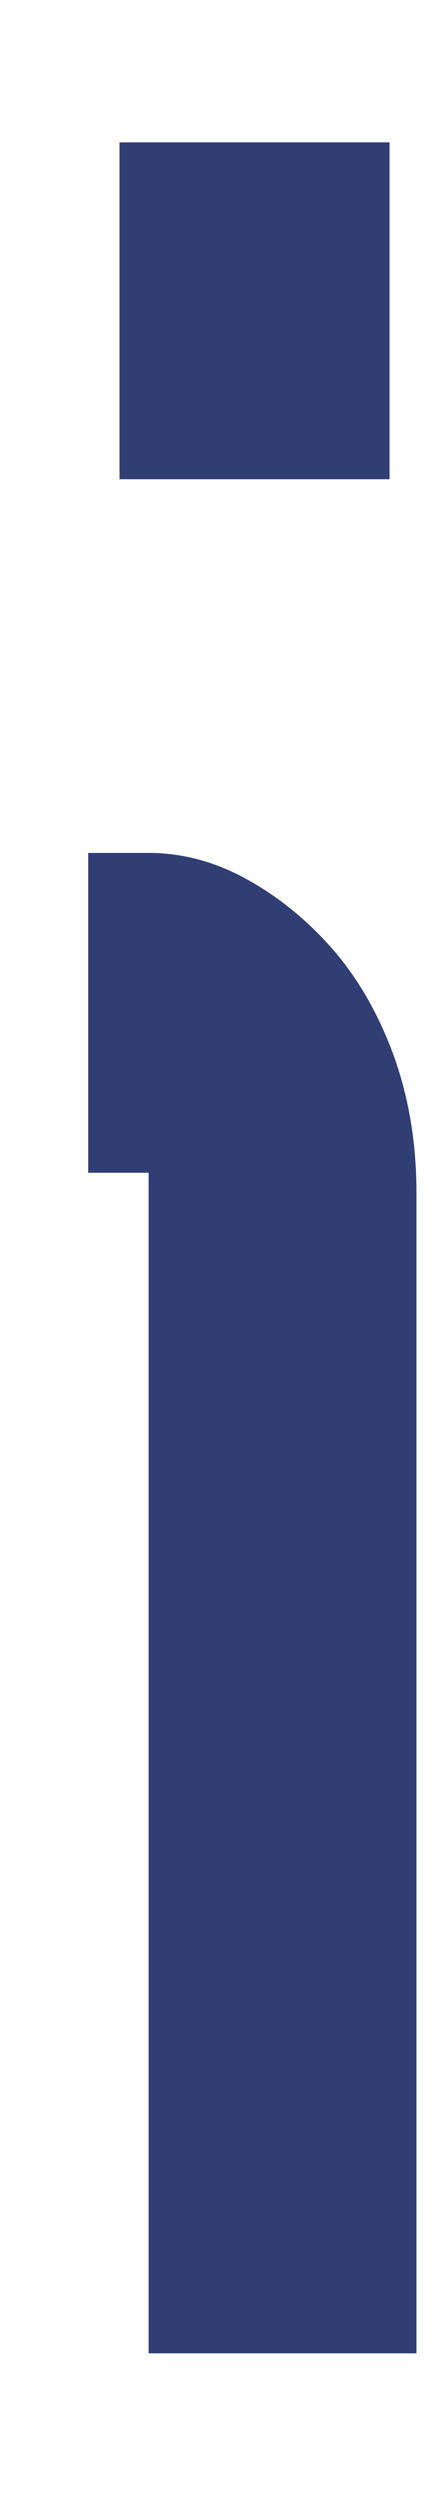 <svg width="3" height="17" viewBox="0 0 3 17" fill="none" xmlns="http://www.w3.org/2000/svg">
<path d="M2.833 8.11V16.003H1.011V7.975H0.6V5.8H1.011C1.243 5.8 1.468 5.861 1.686 5.983C1.904 6.105 2.099 6.265 2.271 6.464C2.442 6.663 2.579 6.904 2.681 7.186C2.782 7.469 2.833 7.777 2.833 8.11ZM0.813 0.968H2.65V3.259H0.813V0.949V0.968Z" fill="#313E74"/>
</svg>
